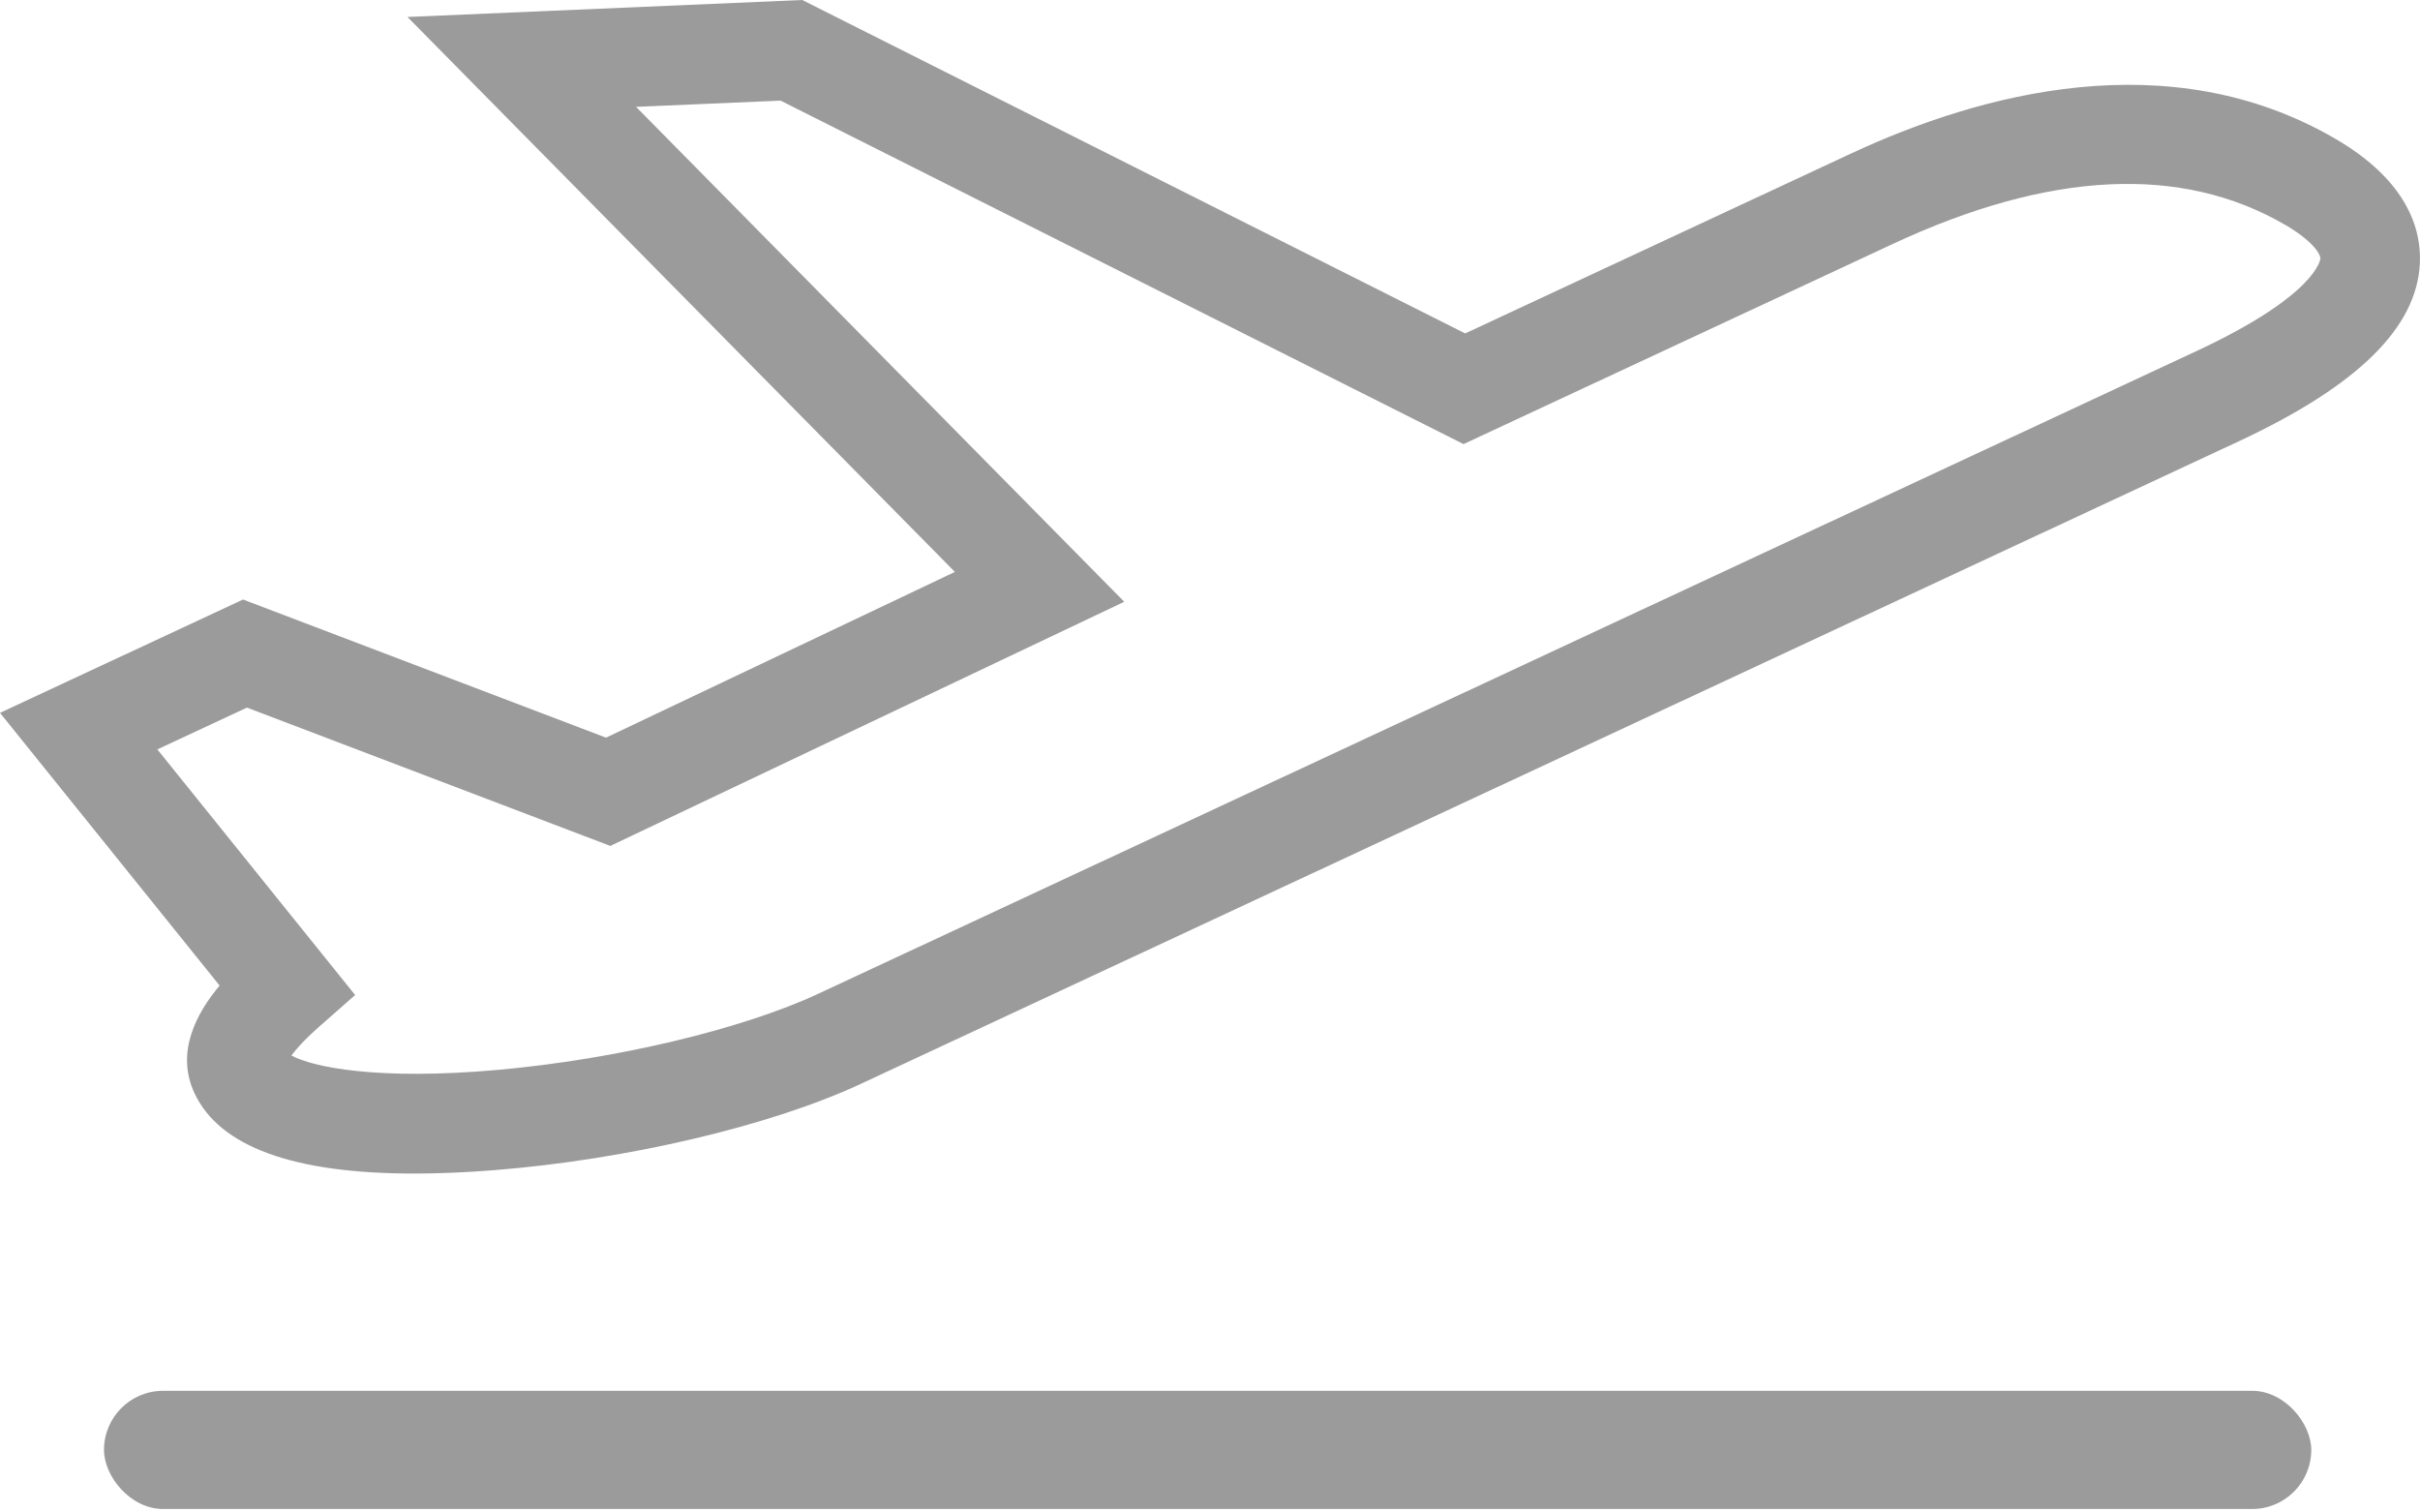 <svg width="72" height="45" viewBox="0 0 72 45" fill="none" xmlns="http://www.w3.org/2000/svg">
<g id="Group 2981">
<g id="Group">
<path id="Vector" d="M69.485 4.131C64.534 1.246 58.908 2.779 55.061 4.573L43.592 9.92L23.869 0L12.123 0.505L28.41 17.016L18.03 21.947L7.231 17.837L0 21.209L6.534 29.323C5.844 30.147 5.218 31.306 5.786 32.524C6.528 34.115 8.721 34.916 12.317 34.916C13.055 34.916 13.851 34.883 14.706 34.815C18.654 34.503 22.934 33.496 25.61 32.248L66.604 13.132C70.145 11.48 71.909 9.747 71.996 7.831C72.042 6.837 71.643 5.389 69.485 4.131ZM65.351 10.445L24.357 29.561C22.077 30.625 18.334 31.515 14.821 31.831C11.23 32.153 9.31 31.748 8.67 31.405C8.802 31.224 9.048 30.941 9.502 30.541L10.566 29.604L4.681 22.296L7.347 21.053L18.158 25.168L33.449 17.904L18.924 3.179L23.225 2.994L43.543 13.213L56.313 7.259C60.977 5.084 64.906 4.894 67.992 6.692L67.993 6.692C68.77 7.146 69.042 7.541 69.035 7.696C69.035 7.706 68.945 8.769 65.351 10.445Z" fill="#9B9B9B"/>
</g>
<rect id="Rectangle 579" x="3.094" y="41.38" width="65.671" height="3.516" rx="1.758" fill="#9B9B9B"/>
</g>
</svg>
